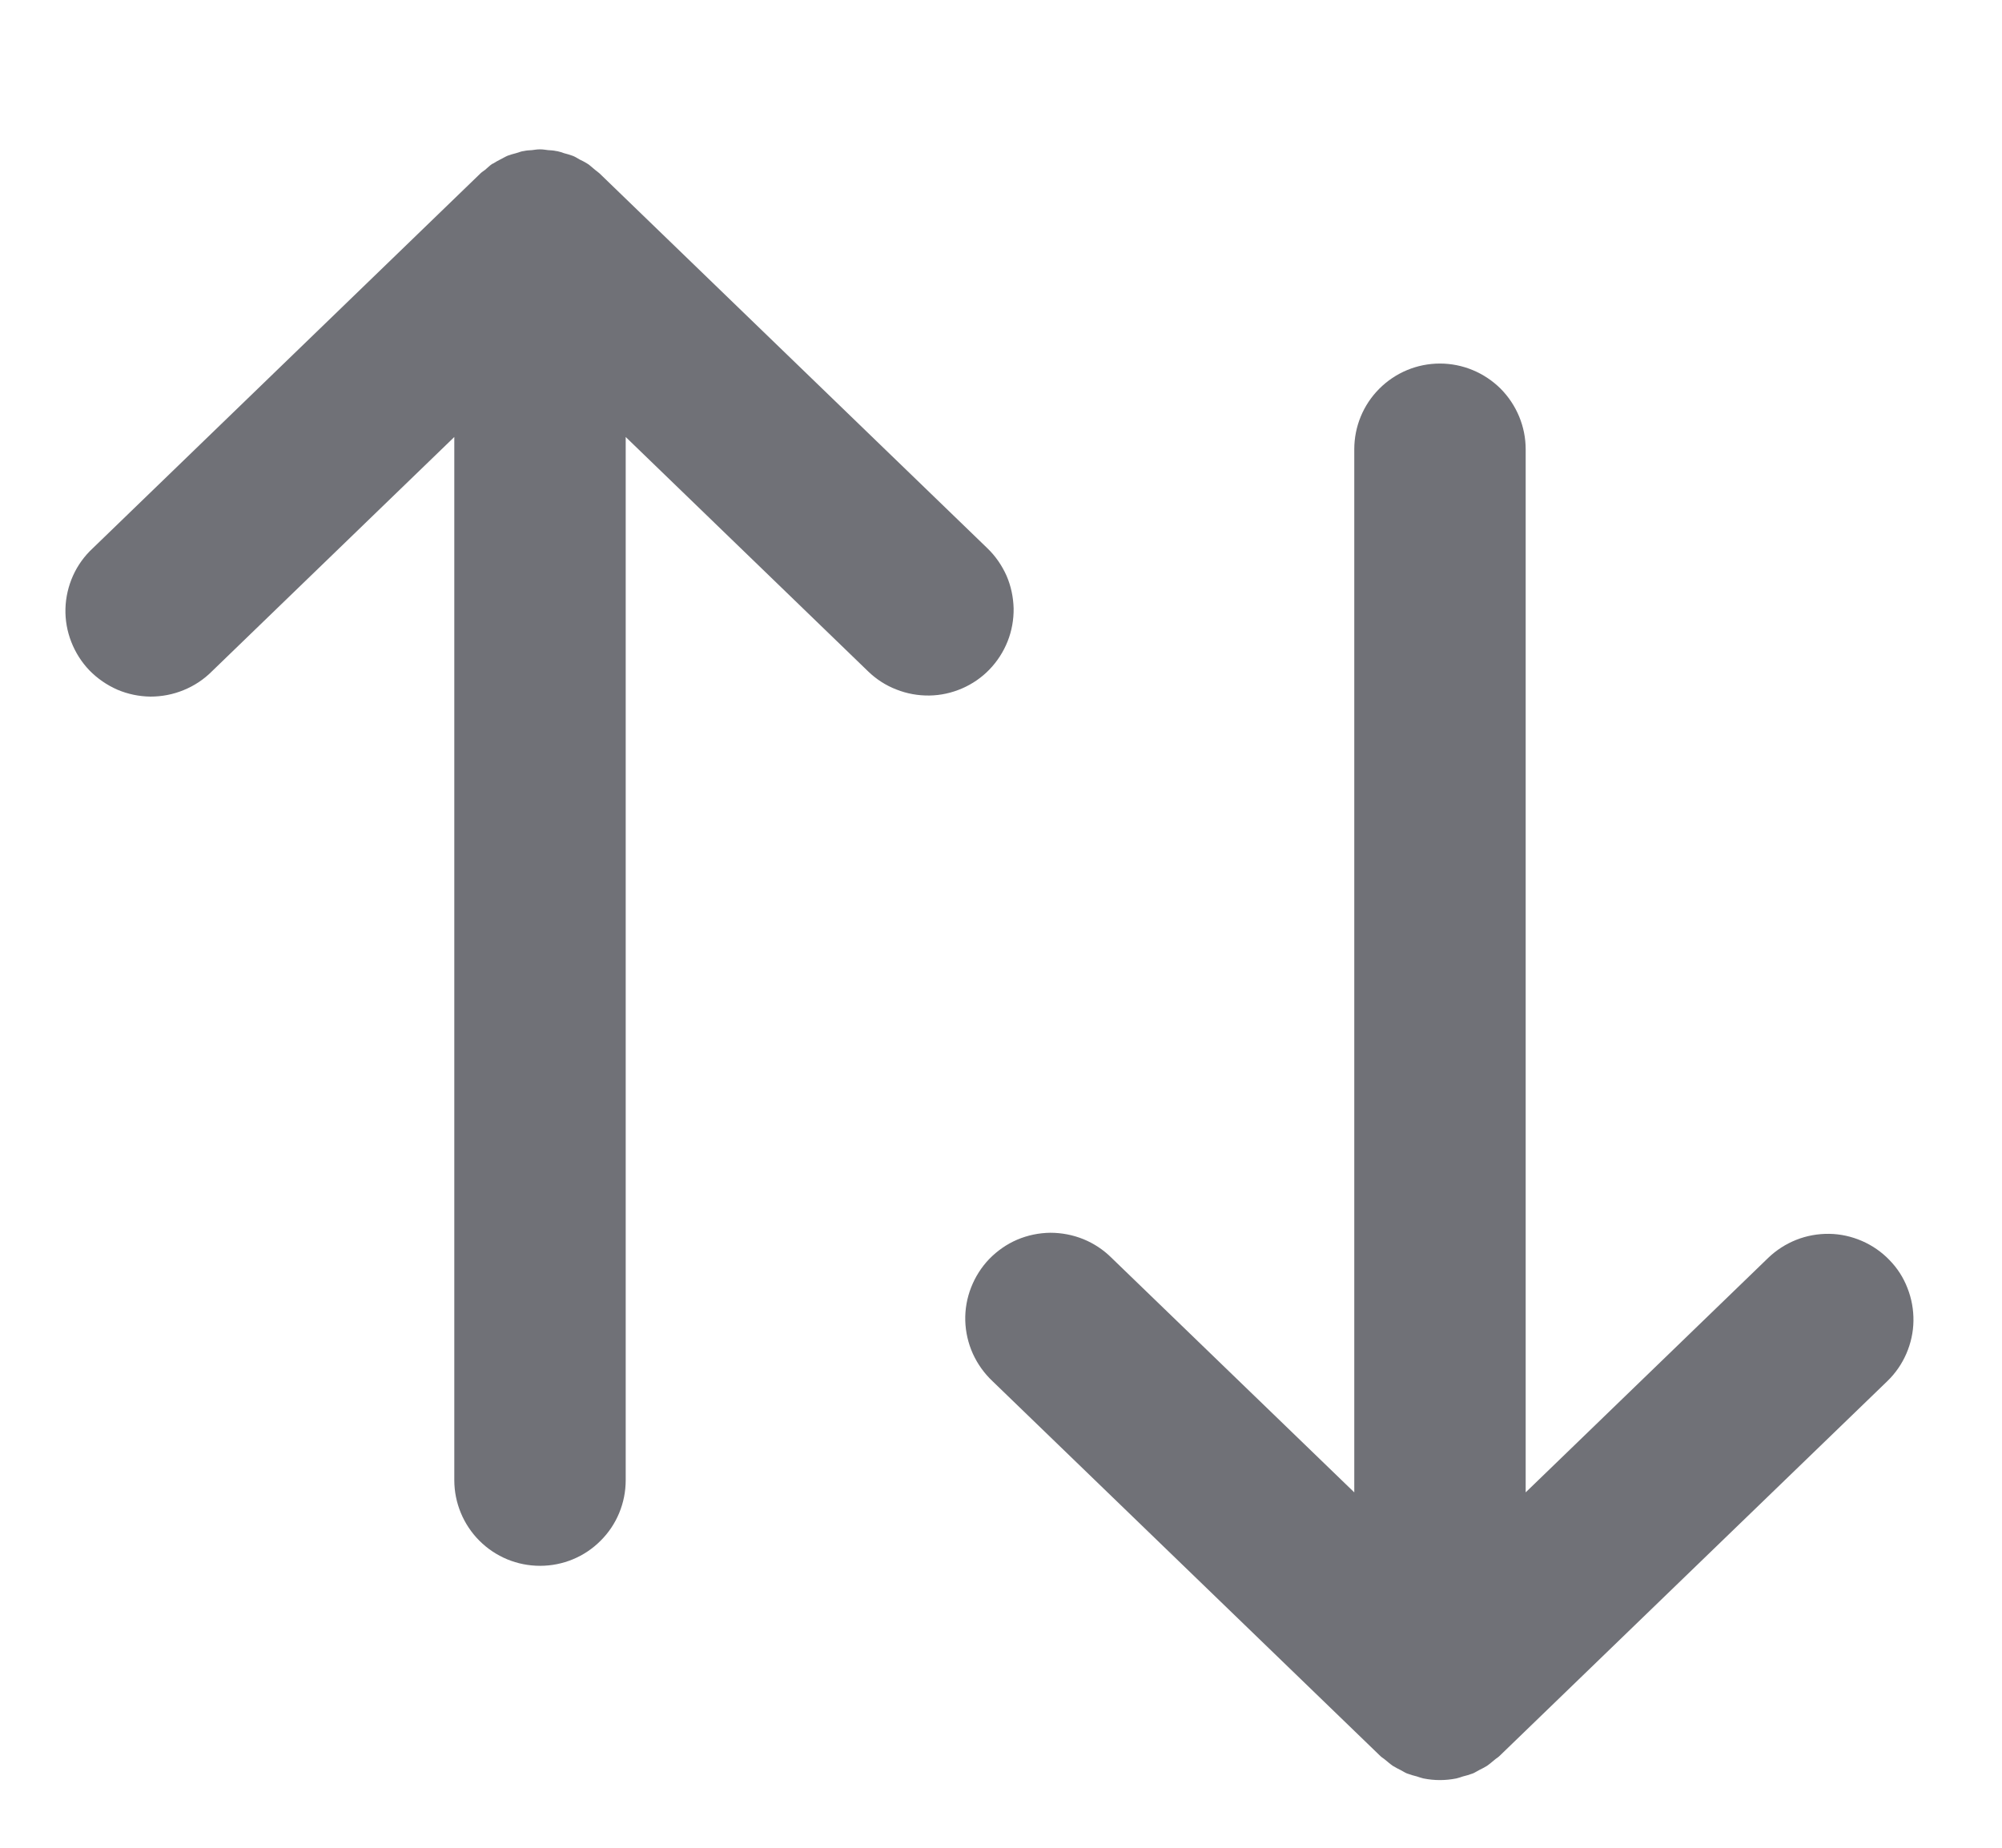 <svg width="13" height="12" viewBox="0 0 13 12" fill="none" xmlns="http://www.w3.org/2000/svg">
<path d="M6.425 4.348C6.375 4.4 6.314 4.442 6.247 4.471C6.18 4.5 6.108 4.516 6.035 4.517C5.962 4.518 5.889 4.505 5.821 4.478C5.753 4.452 5.691 4.412 5.638 4.361L4.063 2.838V9.613C4.063 9.76 4.005 9.902 3.9 10.006C3.796 10.111 3.654 10.169 3.507 10.169C3.359 10.169 3.218 10.111 3.113 10.006C3.009 9.902 2.95 9.76 2.95 9.613V2.838L1.375 4.361C1.323 4.413 1.261 4.454 1.192 4.482C1.124 4.51 1.051 4.524 0.977 4.524C0.903 4.523 0.83 4.508 0.762 4.479C0.694 4.449 0.633 4.407 0.581 4.354C0.53 4.301 0.49 4.238 0.463 4.169C0.436 4.1 0.423 4.027 0.425 3.953C0.427 3.879 0.444 3.806 0.474 3.739C0.504 3.672 0.548 3.611 0.602 3.561L3.12 1.126C3.129 1.117 3.14 1.111 3.15 1.103L3.159 1.095C3.171 1.085 3.182 1.074 3.195 1.065C3.197 1.064 3.199 1.063 3.202 1.062C3.217 1.052 3.233 1.044 3.248 1.036C3.265 1.028 3.28 1.018 3.297 1.011C3.315 1.005 3.332 0.999 3.35 0.995C3.365 0.991 3.379 0.985 3.393 0.982L3.401 0.981C3.418 0.977 3.436 0.976 3.454 0.975C3.471 0.973 3.487 0.97 3.503 0.97L3.507 0.97L3.51 0.97C3.526 0.97 3.542 0.973 3.559 0.975C3.577 0.976 3.594 0.977 3.612 0.981L3.62 0.982C3.635 0.985 3.648 0.99 3.663 0.995C3.681 0.999 3.698 1.005 3.716 1.011C3.718 1.012 3.721 1.013 3.724 1.014C3.738 1.02 3.75 1.028 3.764 1.036C3.78 1.043 3.796 1.052 3.811 1.061C3.814 1.063 3.816 1.064 3.819 1.066C3.83 1.073 3.839 1.083 3.85 1.091C3.855 1.095 3.86 1.099 3.864 1.103C3.874 1.111 3.884 1.118 3.893 1.126L6.412 3.561C6.464 3.611 6.506 3.672 6.536 3.739C6.565 3.806 6.58 3.878 6.582 3.951C6.583 4.024 6.57 4.097 6.543 4.165C6.516 4.233 6.476 4.295 6.425 4.348ZM12.269 8.183C12.218 8.13 12.157 8.088 12.09 8.059C12.023 8.03 11.951 8.014 11.878 8.013C11.805 8.012 11.732 8.025 11.664 8.052C11.596 8.079 11.534 8.119 11.482 8.169L9.907 9.692V2.918C9.907 2.77 9.848 2.629 9.744 2.524C9.639 2.42 9.498 2.361 9.35 2.361C9.202 2.361 9.061 2.42 8.957 2.524C8.852 2.629 8.794 2.77 8.794 2.918V9.692L7.218 8.169C7.166 8.117 7.104 8.076 7.036 8.048C6.967 8.02 6.894 8.006 6.82 8.006C6.746 8.007 6.673 8.022 6.605 8.051C6.537 8.08 6.476 8.123 6.424 8.176C6.373 8.229 6.333 8.292 6.306 8.361C6.279 8.43 6.266 8.503 6.268 8.577C6.27 8.651 6.287 8.724 6.317 8.791C6.348 8.859 6.391 8.919 6.445 8.97L8.963 11.404C8.973 11.414 8.985 11.42 8.995 11.429C9.003 11.435 9.01 11.442 9.018 11.448C9.027 11.455 9.035 11.462 9.044 11.468C9.061 11.478 9.077 11.487 9.094 11.495C9.108 11.502 9.121 11.511 9.135 11.517L9.141 11.519C9.16 11.526 9.18 11.532 9.201 11.537C9.214 11.541 9.226 11.546 9.24 11.549L9.244 11.55C9.314 11.564 9.386 11.564 9.456 11.55L9.46 11.549C9.474 11.546 9.486 11.541 9.499 11.537C9.52 11.532 9.54 11.526 9.559 11.519L9.565 11.517C9.579 11.511 9.592 11.502 9.606 11.495C9.623 11.487 9.639 11.478 9.656 11.468C9.665 11.462 9.673 11.455 9.682 11.448C9.69 11.442 9.697 11.435 9.705 11.429C9.715 11.42 9.727 11.414 9.737 11.404L12.255 8.97C12.308 8.919 12.35 8.858 12.379 8.791C12.408 8.724 12.424 8.652 12.425 8.579C12.426 8.506 12.413 8.433 12.386 8.365C12.36 8.297 12.32 8.235 12.269 8.183Z" fill="#707177"/>
</svg>
